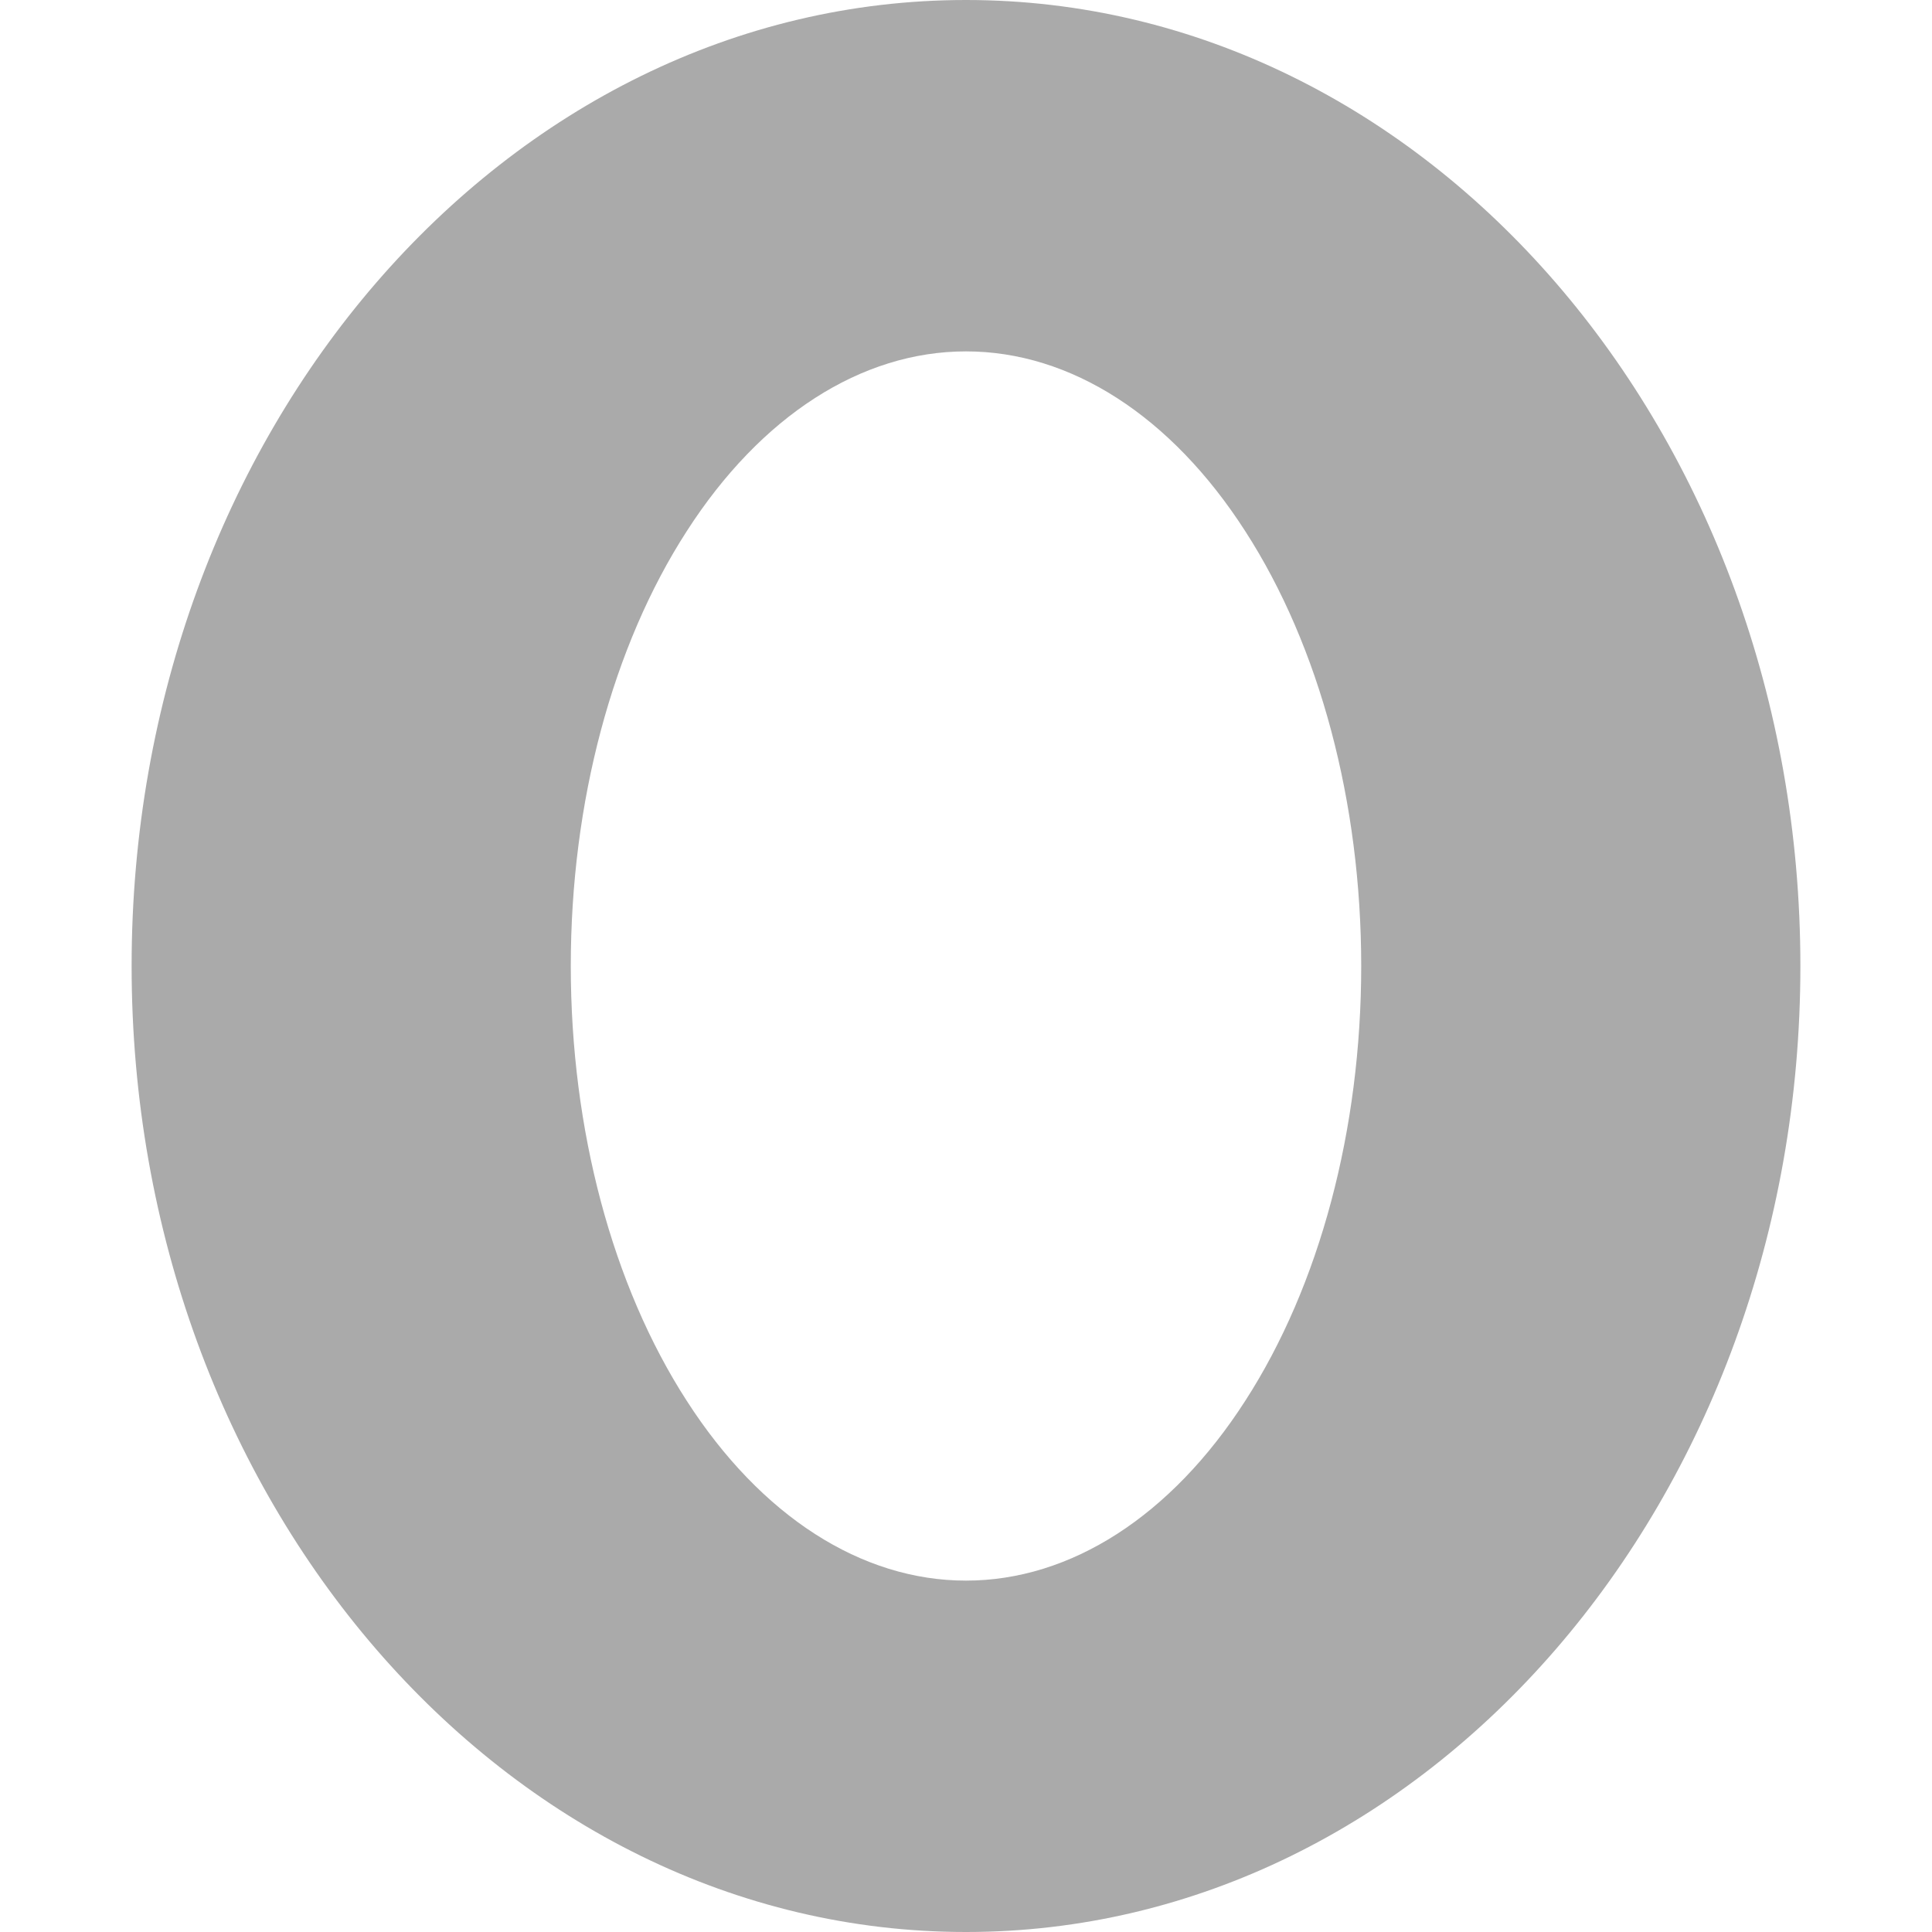 
<svg xmlns="http://www.w3.org/2000/svg" xmlns:xlink="http://www.w3.org/1999/xlink" width="16px" height="16px" viewBox="0 0 16 16" version="1.1">
<g id="surface1">
<path style=" stroke:none;fill-rule:nonzero;fill:#aaaaaa;fill-opacity:1;" d="M 8 0 C 4.184 0 1.09 3.582 1.09 8 C 1.09 12.418 4.184 16 8 16 C 11.816 16 14.91 12.418 14.91 8 C 14.91 3.582 11.816 0 8 0 Z M 8 2.91 C 8.867 2.91 9.699 3.445 10.312 4.398 C 10.93 5.355 11.273 6.648 11.273 8 C 11.273 9.352 10.93 10.645 10.312 11.602 C 9.699 12.555 8.867 13.09 8 13.09 C 7.133 13.09 6.301 12.555 5.688 11.602 C 5.07 10.645 4.727 9.352 4.727 8 C 4.727 6.648 5.07 5.355 5.688 4.398 C 6.301 3.445 7.133 2.91 8 2.91 Z M 8 2.91 "/>
</g>
</svg>
